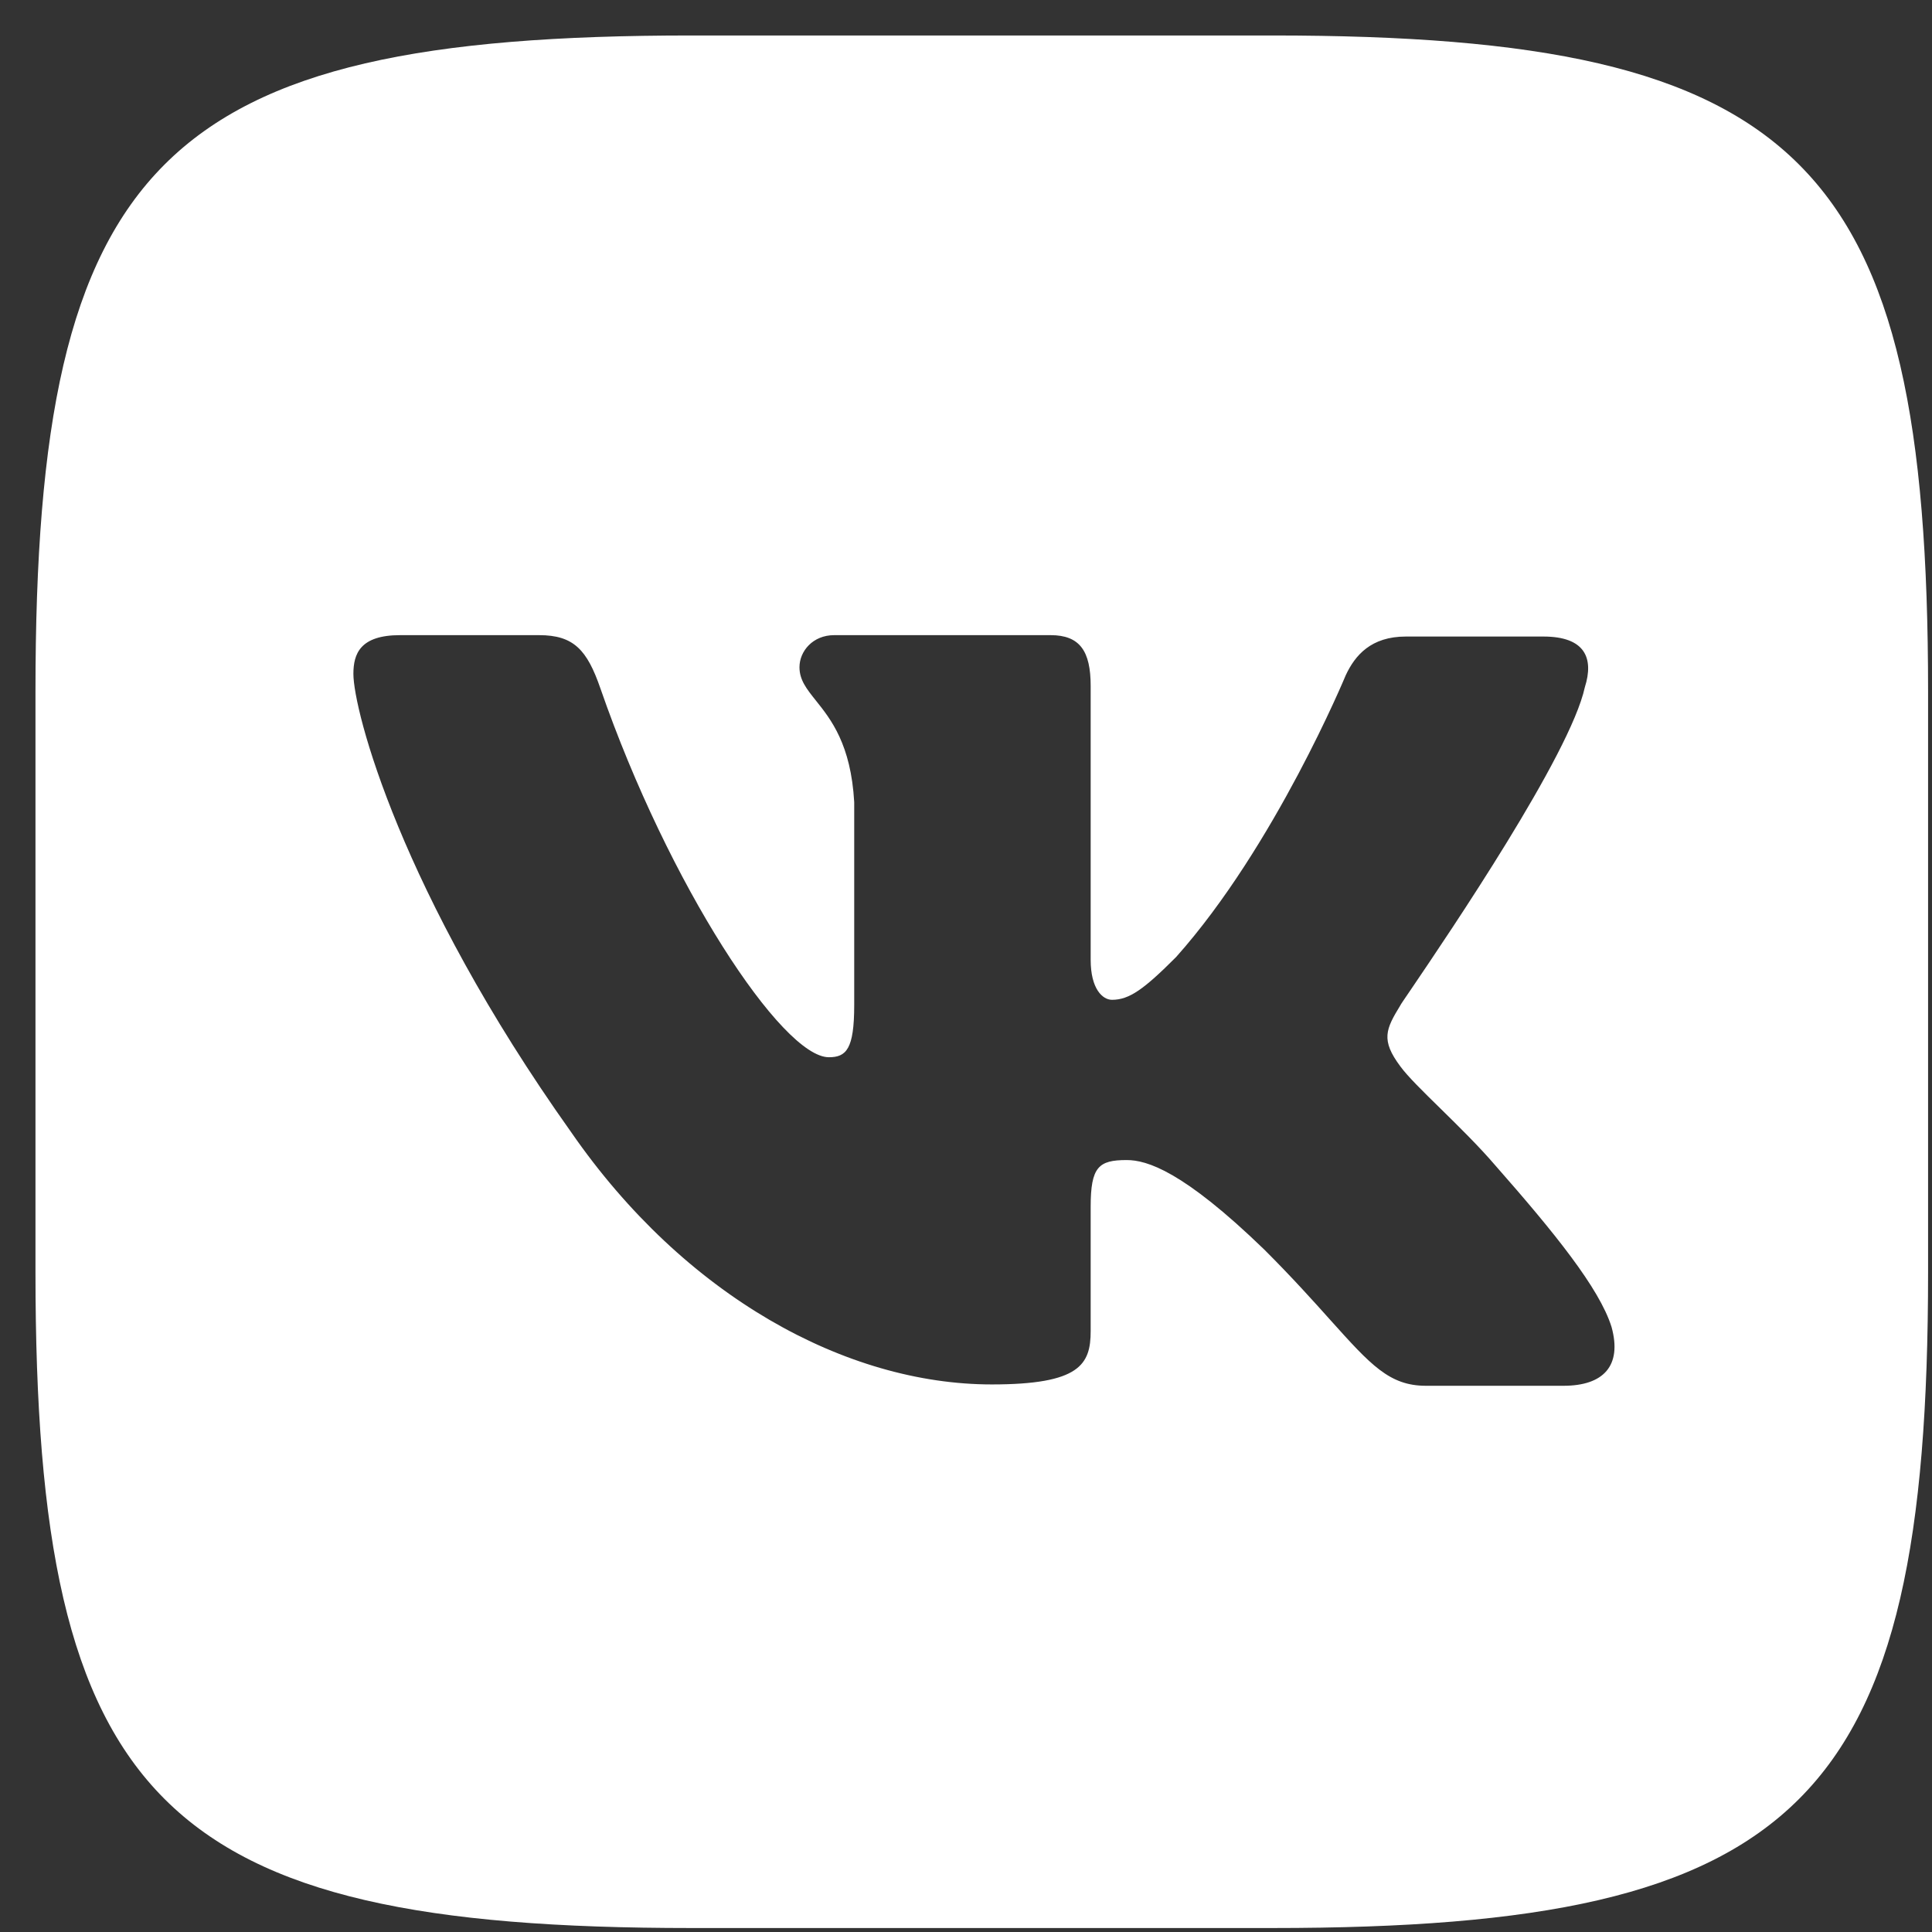 <svg width="36" height="36" viewBox="0 0 36 36" fill="none" xmlns="http://www.w3.org/2000/svg">
<rect x="0" y="0" width="36" height="36" fill="#333333" stroke="none"/>
<path fill-rule="evenodd" clip-rule="evenodd" d="M23.707 0.661H12.881C3.001 0.661 0.661 3.001 0.661 12.881V23.707C0.661 33.587 3.001 35.926 12.881 35.926H23.707C33.587 35.926 35.927 33.587 35.927 23.707V12.881C35.927 3.001 33.587 0.661 23.707 0.661ZM28.759 11.861C29.531 11.861 29.705 12.259 29.531 12.806C29.259 14.061 27.001 17.39 26.302 18.421C26.169 18.616 26.092 18.729 26.096 18.729C25.823 19.177 25.723 19.376 26.096 19.874C26.231 20.058 26.517 20.339 26.845 20.66C27.181 20.99 27.561 21.363 27.863 21.716C28.958 22.96 29.805 24.006 30.029 24.727C30.228 25.449 29.879 25.822 29.133 25.822H26.569C25.89 25.822 25.54 25.432 24.793 24.601C24.473 24.244 24.081 23.806 23.558 23.284C22.04 21.815 21.368 21.616 20.994 21.616C20.472 21.616 20.323 21.741 20.323 22.487V24.802C20.323 25.424 20.123 25.797 18.481 25.797C15.768 25.797 12.757 24.155 10.641 21.094C7.456 16.614 6.585 13.229 6.585 12.557C6.585 12.184 6.709 11.835 7.456 11.835H10.044C10.691 11.835 10.94 12.109 11.189 12.831C12.458 16.489 14.573 19.7 15.445 19.7C15.768 19.7 15.917 19.551 15.917 18.729V14.947C15.856 13.871 15.482 13.403 15.204 13.055C15.032 12.84 14.897 12.671 14.897 12.433C14.897 12.134 15.146 11.835 15.544 11.835H19.576C20.123 11.835 20.323 12.134 20.323 12.781V17.883C20.323 18.431 20.547 18.63 20.721 18.63C21.044 18.63 21.318 18.431 21.915 17.833C23.757 15.768 25.076 12.582 25.076 12.582C25.25 12.209 25.549 11.861 26.196 11.861H28.759Z" fill="white"/>
</svg>
